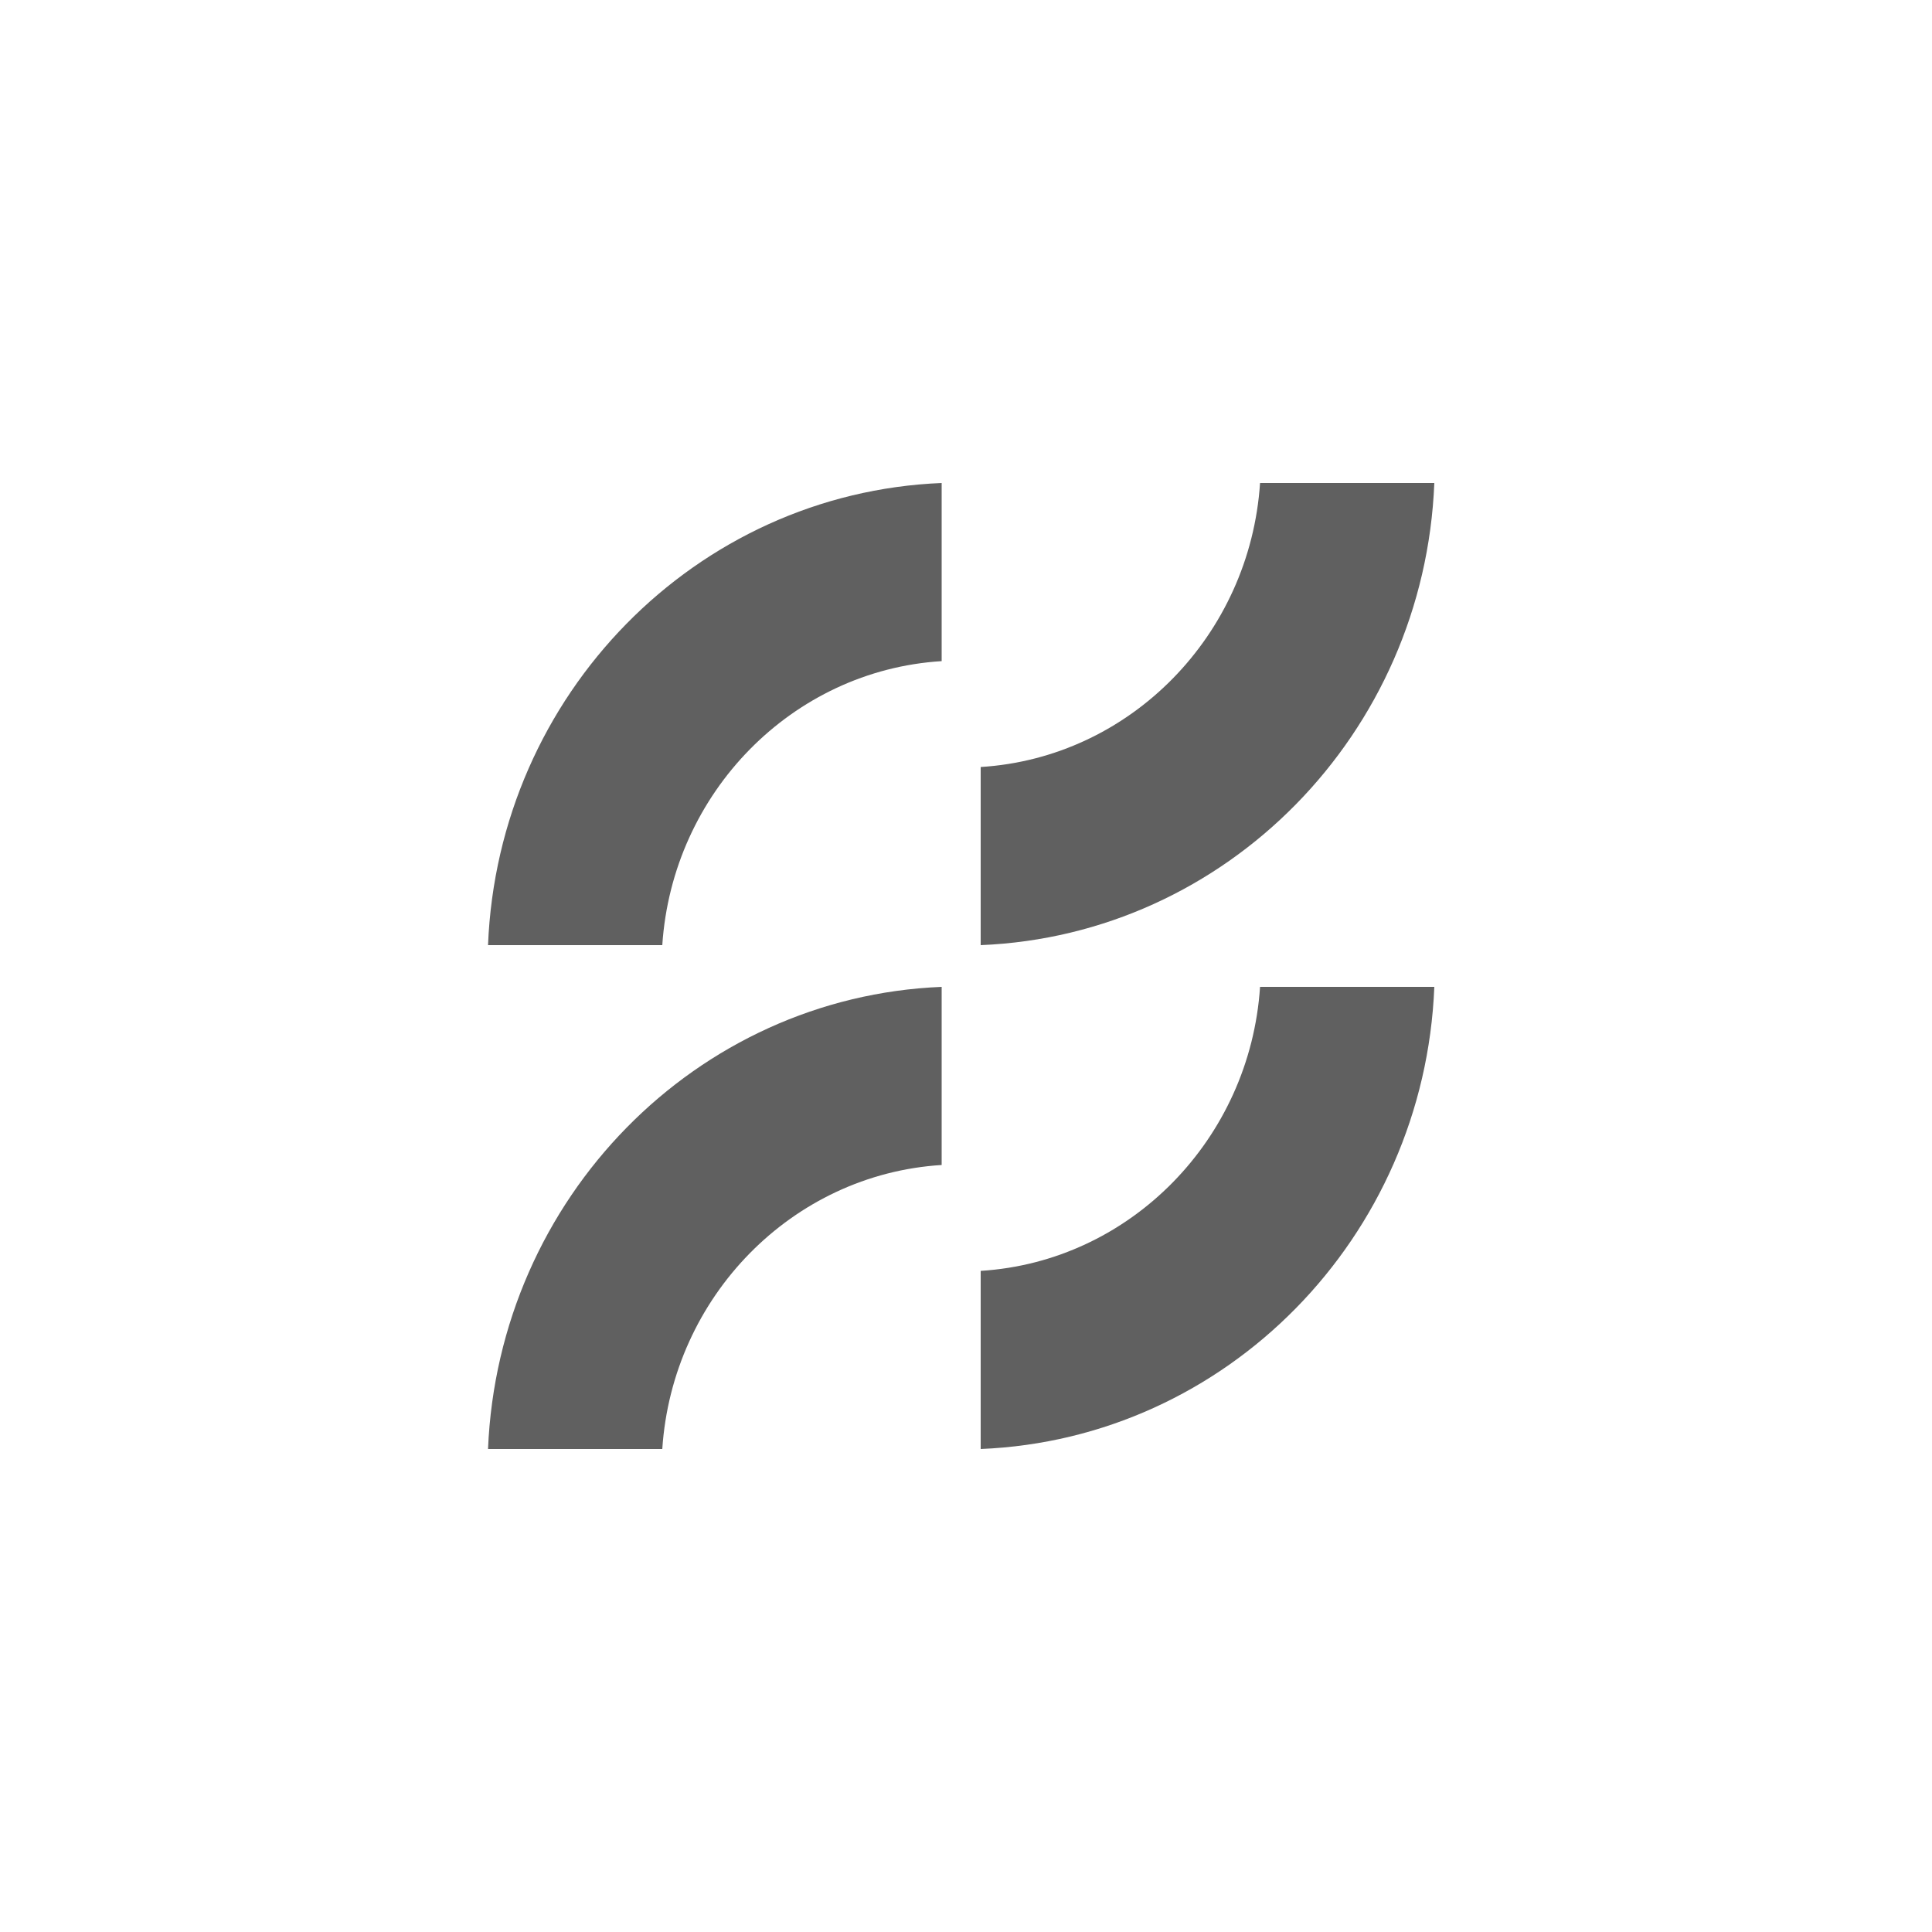 <?xml version="1.0" encoding="utf-8"?>
<svg version="1.1" xmlns="http://www.w3.org/2000/svg" viewBox="0 0 500 500" xml:space="preserve">
	<style type="text/css">
		.st0 { fill: #606060; }
	</style>
	<path class="st0" d="M171.4,244.6c2.6-39.4,33.6-71.1,72.3-73.5V125c-63.6,2.6-114.8,54.7-117.4,119.6H171.4z" />
	<path class="st0" d="M171.4,375c2.6-39.4,33.6-71.1,72.3-73.5v-46.1C180.1,258,129,310.1,126.3,375H171.4z" />
	<path class="st0" d="M326.1,125c-2.6,39.4-33.6,71.1-72.3,73.5v46.1c63.6-2.6,114.8-54.7,117.4-119.6H326.1z" />
	<path class="st0" d="M326.1,255.4c-2.6,39.4-33.6,71.1-72.3,73.5V375c63.6-2.6,114.8-54.7,117.4-119.6H326.1z" />
</svg>
